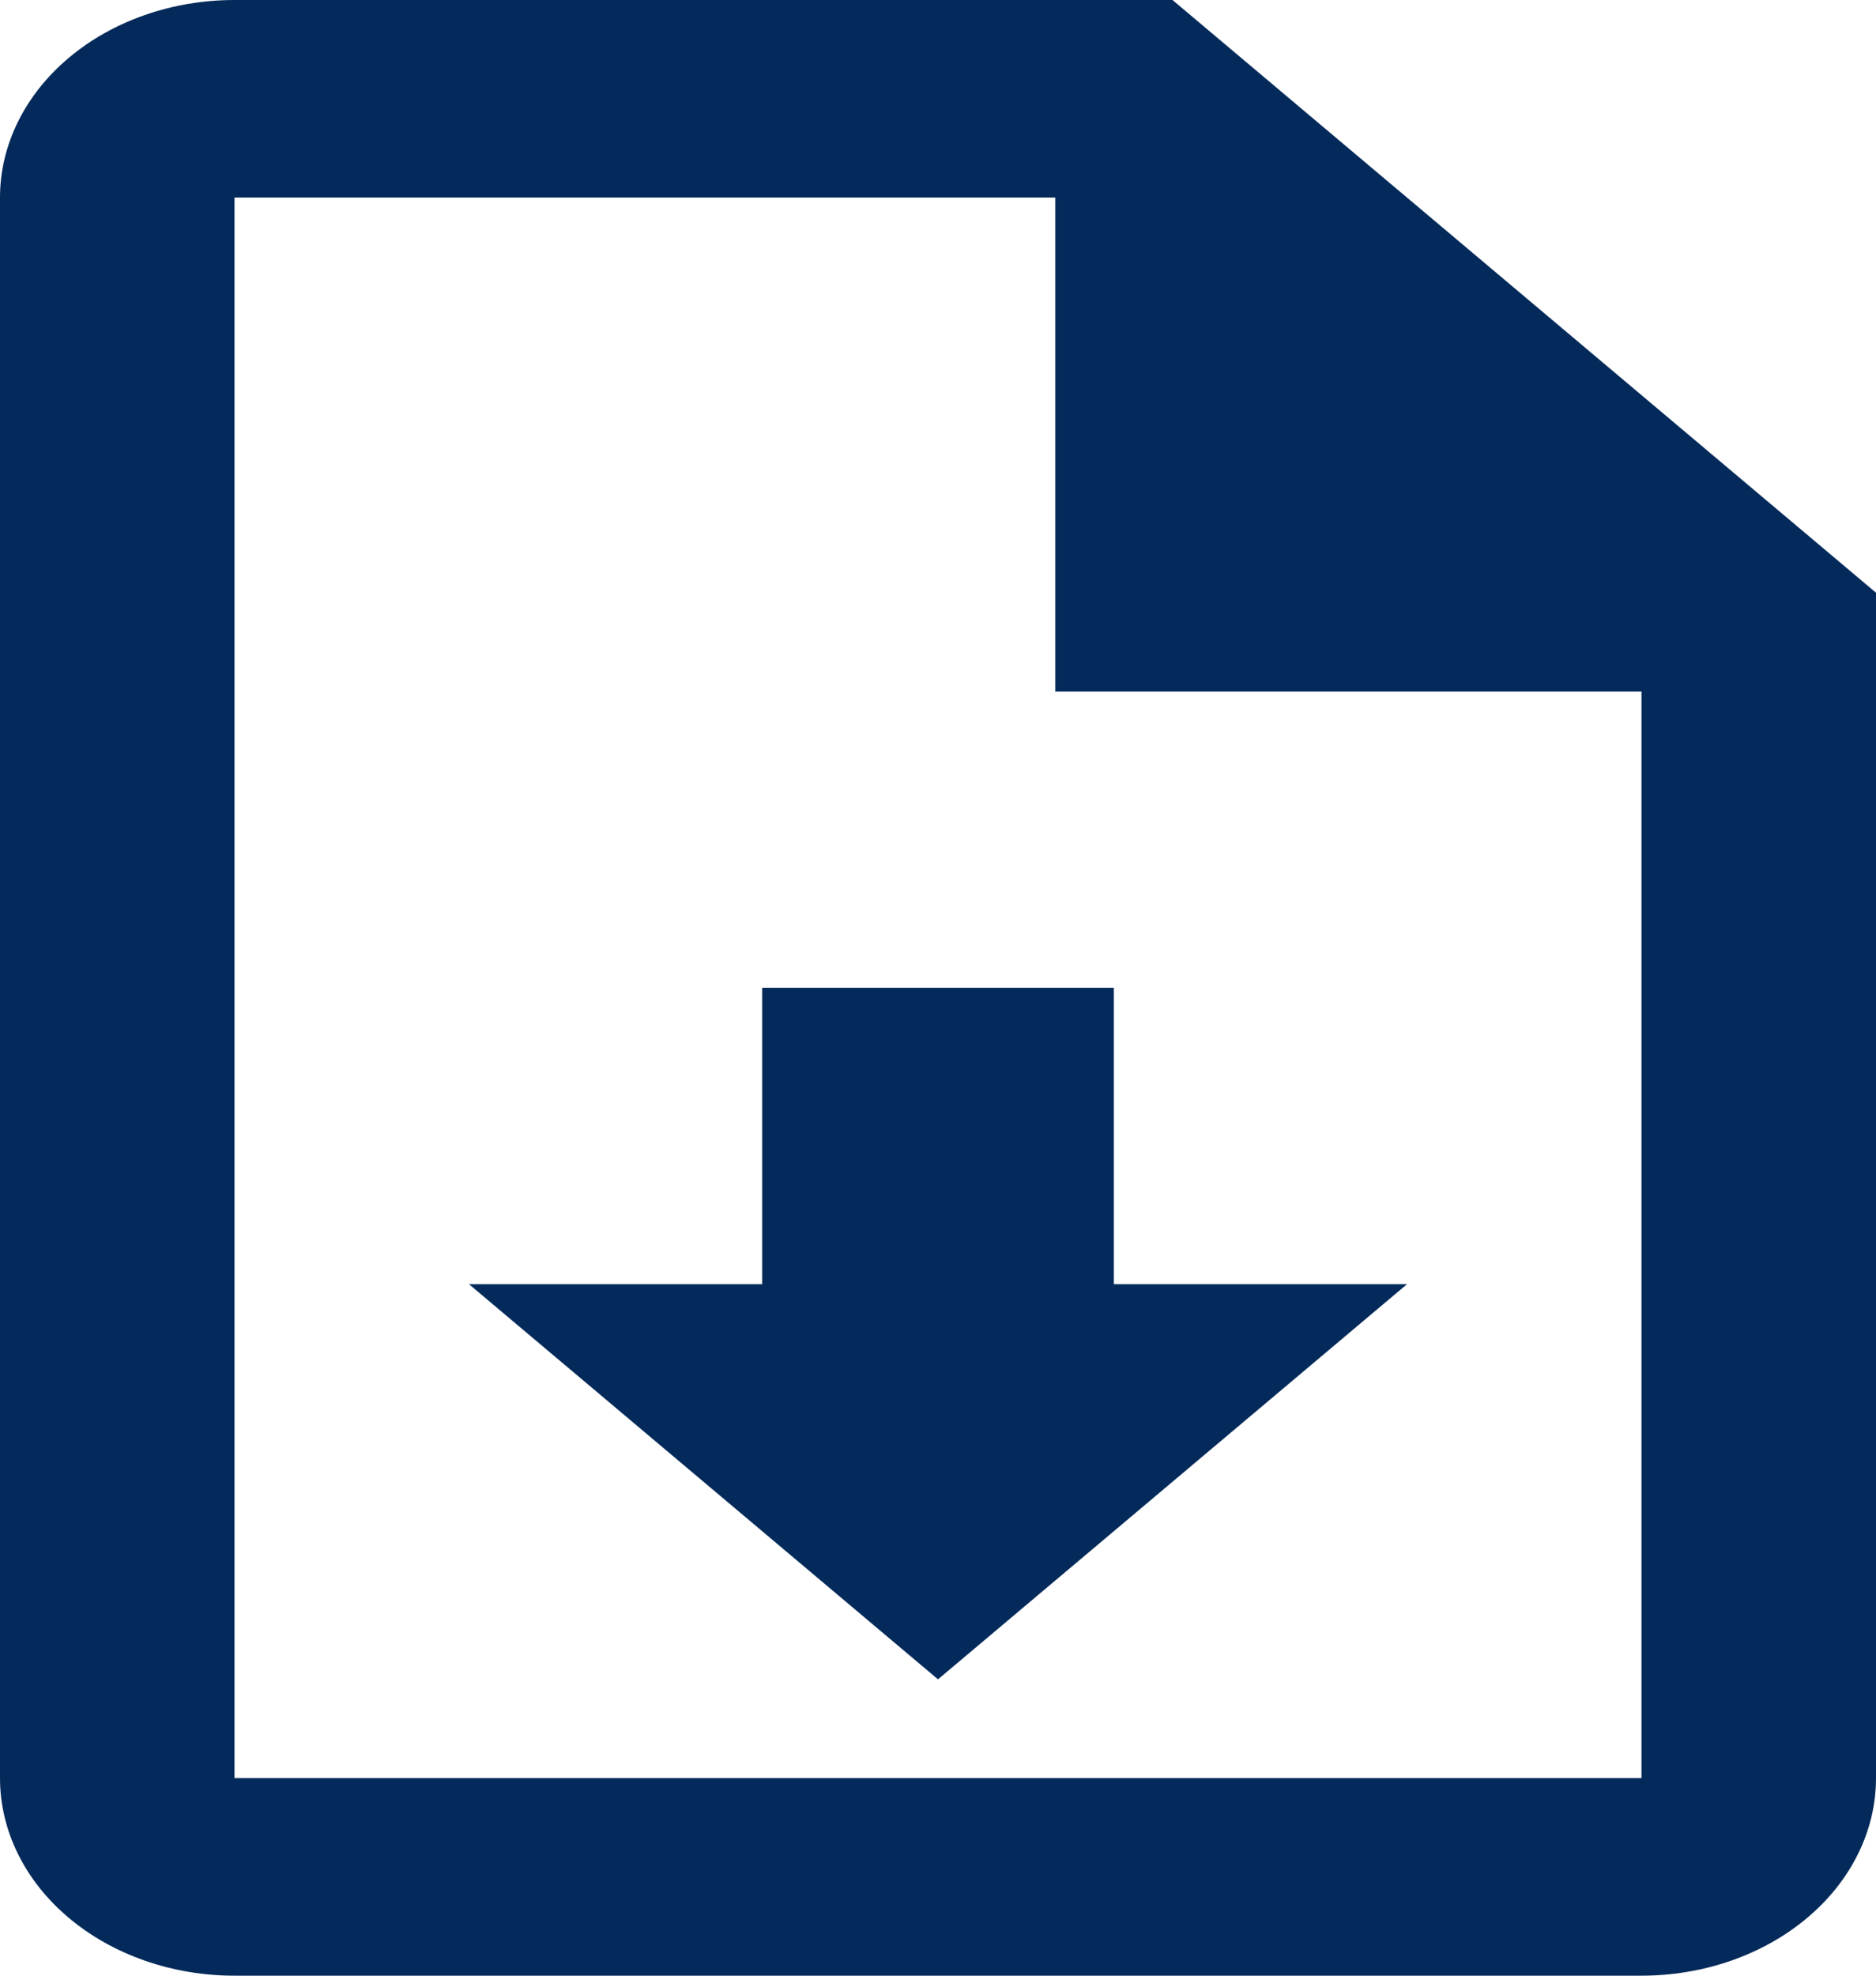 <svg width="19" height="20" viewBox="0 0 19 20" fill="none" xmlns="http://www.w3.org/2000/svg">
<path d="M11.875 0L19 6V18C19 18.53 18.75 19.039 18.304 19.414C17.859 19.789 17.255 20 16.625 20H2.375C1.745 20 1.141 19.789 0.696 19.414C0.25 19.039 0 18.53 0 18V2C0 1.47 0.25 0.961 0.696 0.586C1.141 0.211 1.745 0 2.375 0H11.875ZM16.625 18V7H10.688V2H2.375V18H16.625ZM9.5 17L4.75 13H7.719V10H11.281V13H14.25L9.5 17Z" fill="#032A5A"/>
</svg>
